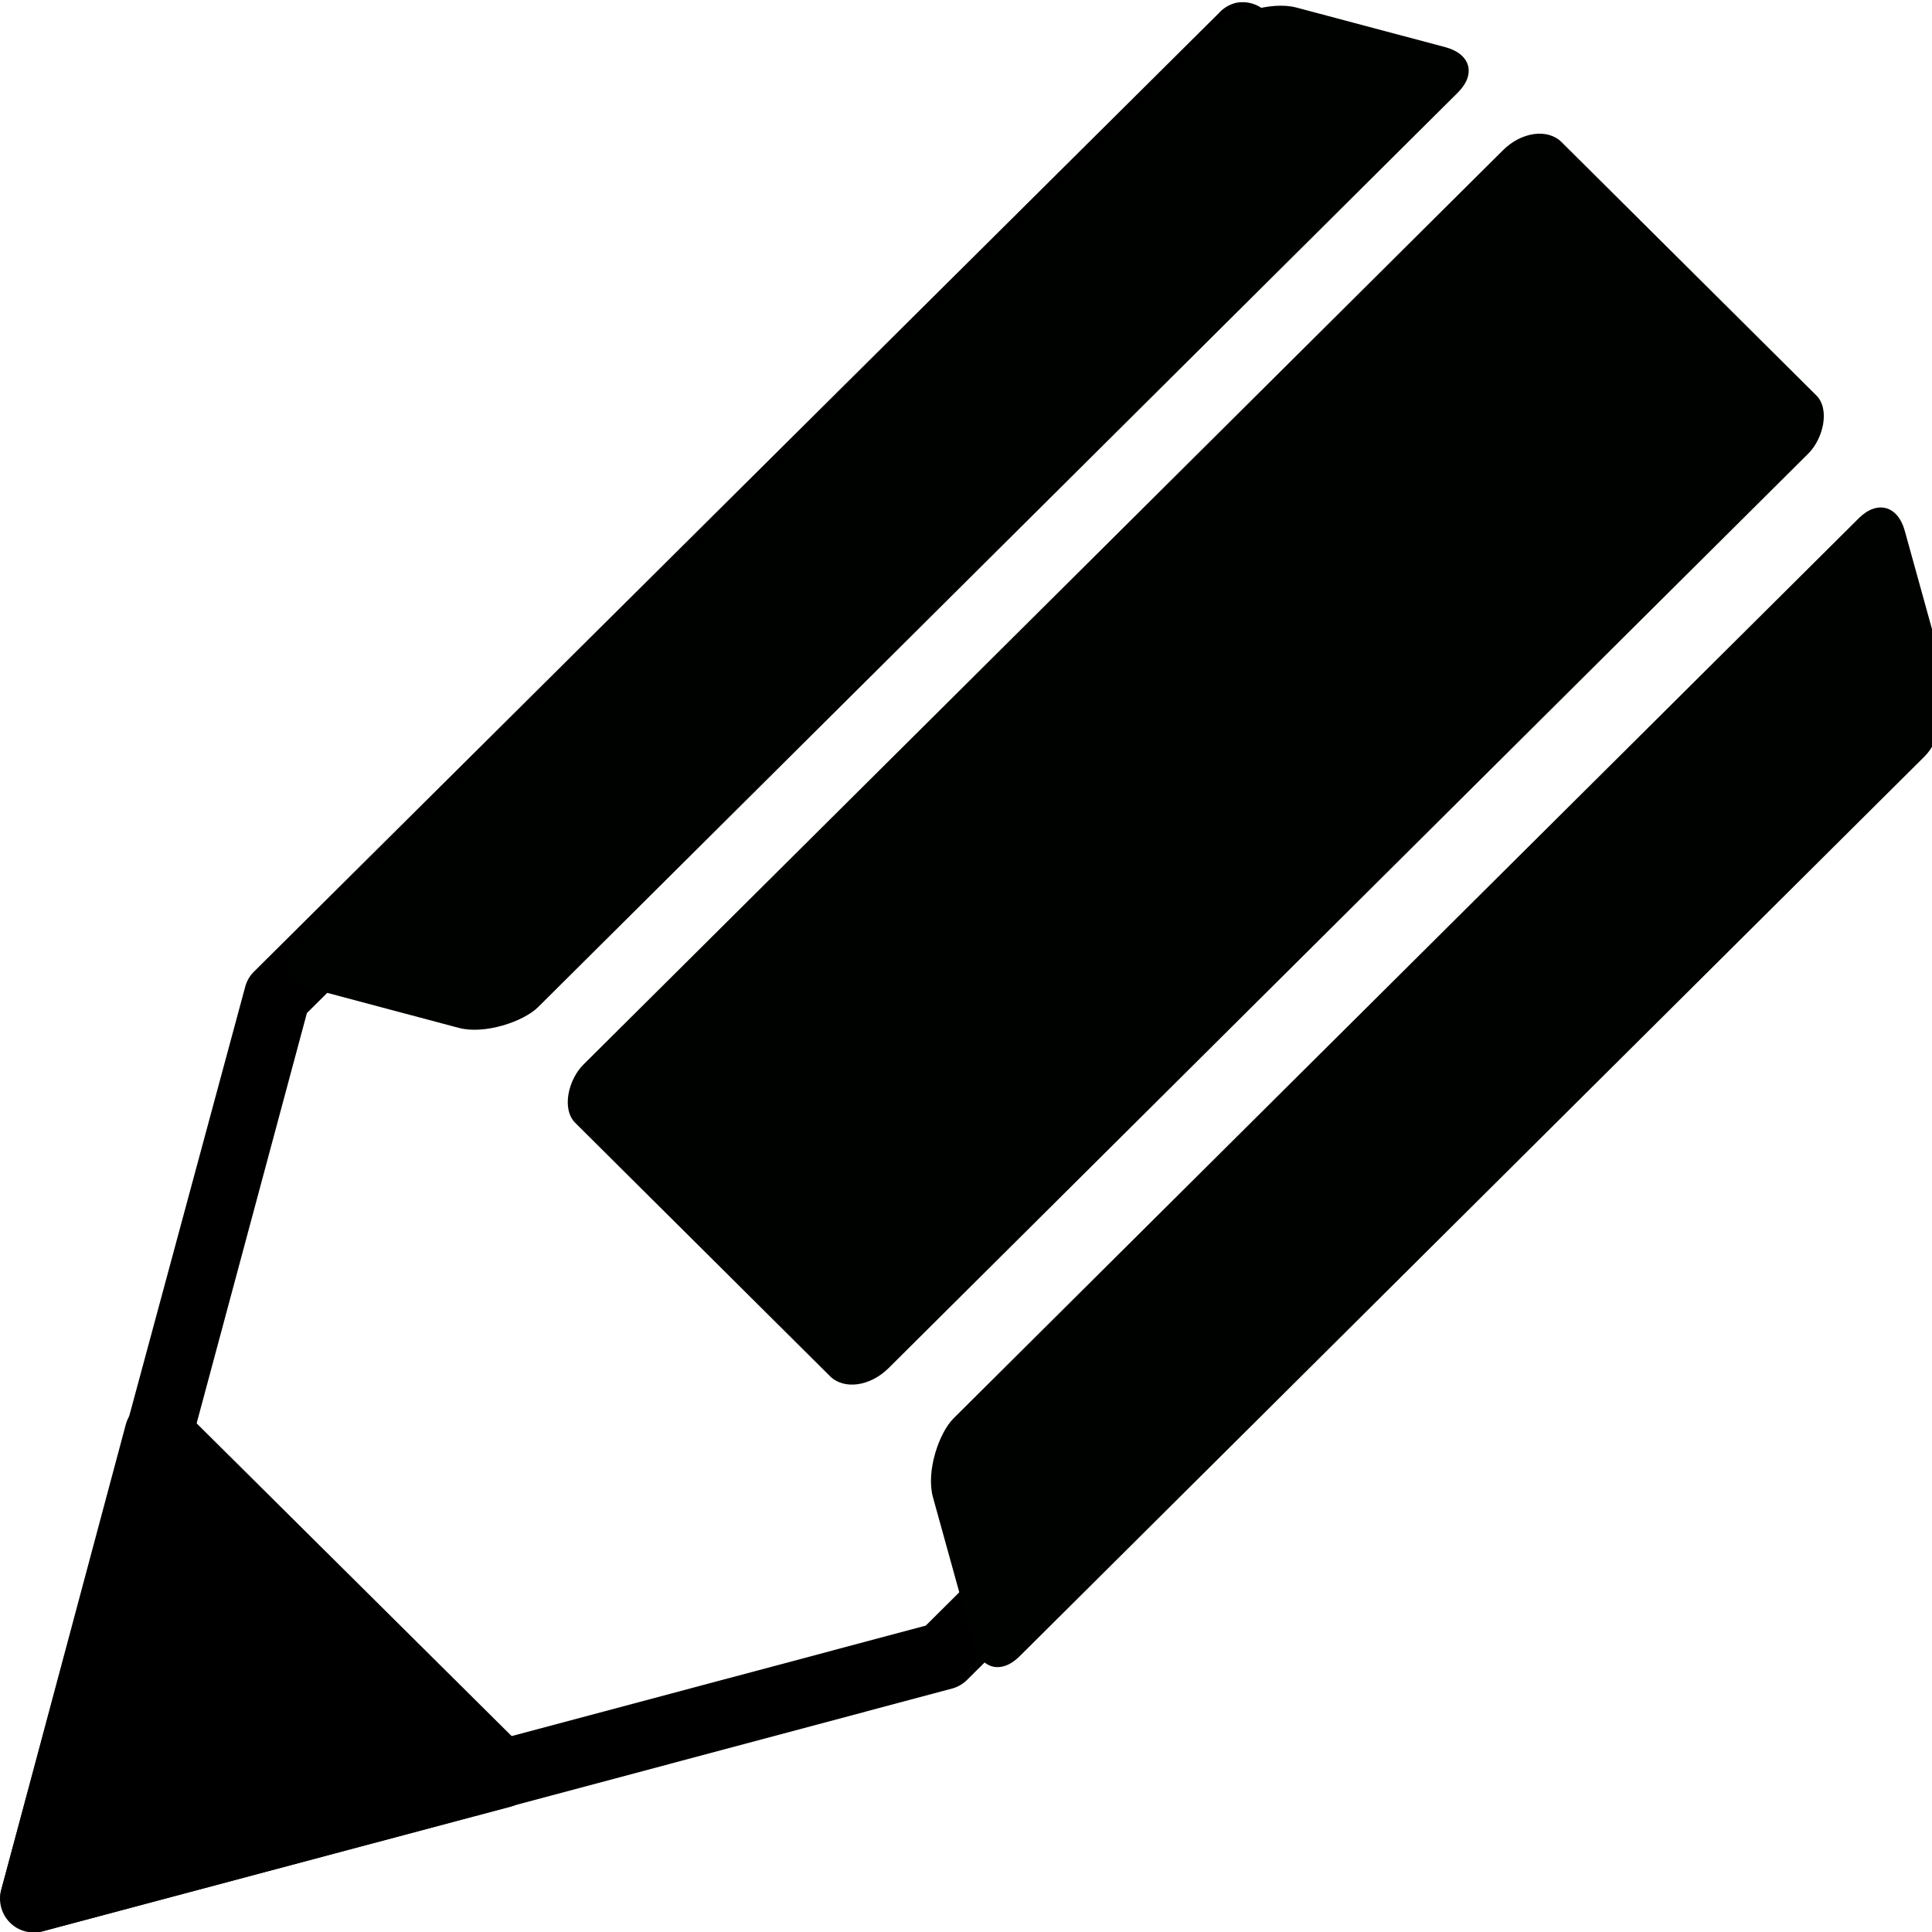 <?xml version="1.0" encoding="UTF-8" standalone="no"?>
<!-- Created with Inkscape (http://www.inkscape.org/) -->

<svg
   xmlns:dc="http://purl.org/dc/elements/1.1/"
   xmlns:cc="http://creativecommons.org/ns#"
   xmlns:rdf="http://www.w3.org/1999/02/22-rdf-syntax-ns#"
   xmlns:svg="http://www.w3.org/2000/svg"
   xmlns="http://www.w3.org/2000/svg"
   xmlns:sodipodi="http://sodipodi.sourceforge.net/DTD/sodipodi-0.dtd"
   xmlns:inkscape="http://www.inkscape.org/namespaces/inkscape"
   width="48"
   height="48"
   id="svg2"
   inkscape:label="Pozadí"
   version="1.1"
   inkscape:version="0.48.4 r9939"
   sodipodi:docname="ic_menu_edit_off.svg">
  <defs
     id="defs3" />
  <sodipodi:namedview
     id="base"
     pagecolor="#ffffff"
     bordercolor="#666666"
     borderopacity="1.0"
     inkscape:pageopacity="0.0"
     inkscape:pageshadow="2"
     inkscape:zoom="5.6"
     inkscape:cx="2.5828633"
     inkscape:cy="26.127621"
     inkscape:document-units="px"
     inkscape:current-layer="layer1"
     showgrid="false"
     inkscape:window-width="1237"
     inkscape:window-height="780"
     inkscape:window-x="41"
     inkscape:window-y="-3"
     inkscape:window-maximized="1" />
  <g
     inkscape:label="Vrstva 1"
     inkscape:groupmode="layer"
     id="layer1"
     transform="translate(0,-1004.362)">
    <path
       style="font-size:medium;font-style:normal;font-variant:normal;font-weight:normal;font-stretch:normal;text-indent:0;text-align:start;text-decoration:none;line-height:normal;letter-spacing:normal;word-spacing:normal;text-transform:none;direction:ltr;block-progression:tb;writing-mode:lr-tb;text-anchor:start;baseline-shift:baseline;color:#000000;fill:#000000;fill-opacity:1;stroke:none;stroke-width:1.678;marker:none;visibility:visible;display:inline;overflow:visible;enable-background:accumulate;font-family:Sans;-inkscape-font-specification:Sans"
       d="m 30.688,1004.438 a 0.839,0.839 0 0 0 -0.406,0.25 L 6.312,1028.5 a 0.839,0.839 0 0 0 -0.219,0.375 l -6.062,22.438 a 0.839,0.839 0 0 0 1.031,1.031 l 22.594,-6.031 a 0.839,0.839 0 0 0 0.375,-0.219 L 47.75,1022.531 a 0.84,0.84 0 1 0 -1.188,-1.187 L 23,1044.75 2.031,1050.344 7.625,1029.531 31.438,1005.875 a 0.839,0.839 0 0 0 -0.75,-1.438 z"
       id="path5336-6"
       inkscape:connector-curvature="0" />
    <rect
       transform="matrix(-0.267,-0.964,0.709,-0.705,0,0)"
       ry="1.168"
       rx="1.176"
       y="-293.391"
       x="-870.847"
       height="34.055"
       width="6.135"
       id="rect5338-48"
       style="fill:#000200;fill-opacity:1;stroke:none" />
    <rect
       ry="1.168"
       rx="0.884"
       y="-722.02"
       x="-751.989"
       height="34.563"
       width="10.695"
       id="rect5338-4-2"
       style="fill:#000200;fill-opacity:1;stroke:none"
       transform="matrix(-0.709,-0.705,0.709,-0.705,0,0)" />
    <rect
       transform="matrix(0.966,0.257,0.709,-0.705,0,0)"
       ry="1.168"
       rx="1.183"
       y="-1149.101"
       x="850.18"
       height="34.563"
       width="6.193"
       id="rect5338-1-1"
       style="fill:#000200;fill-opacity:1;stroke:none" />
    <path
       style="font-size:medium;font-style:normal;font-variant:normal;font-weight:normal;font-stretch:normal;text-indent:0;text-align:start;text-decoration:none;line-height:normal;letter-spacing:normal;word-spacing:normal;text-transform:none;direction:ltr;block-progression:tb;writing-mode:lr-tb;text-anchor:start;baseline-shift:baseline;color:#000000;fill:#000000;fill-opacity:1;fill-rule:nonzero;stroke:none;stroke-width:1.678;marker:none;visibility:visible;display:inline;overflow:visible;enable-background:accumulate;font-family:Sans;-inkscape-font-specification:Sans"
       d="m 3.938,1039.125 c -0.368,-6e-4 -0.719,0.27 -0.812,0.625 l -3.094,11.562 c -0.156,0.568 0.463,1.188 1.031,1.031 l 11.625,-3.094 c 0.567,-0.151 0.792,-0.993 0.375,-1.406 l -8.531,-8.469 c -0.155,-0.157 -0.373,-0.249 -0.594,-0.25 z"
       id="path5336-1-6"
       inkscape:connector-curvature="0"
       sodipodi:nodetypes="cccccccc" />
  </g>
</svg>
